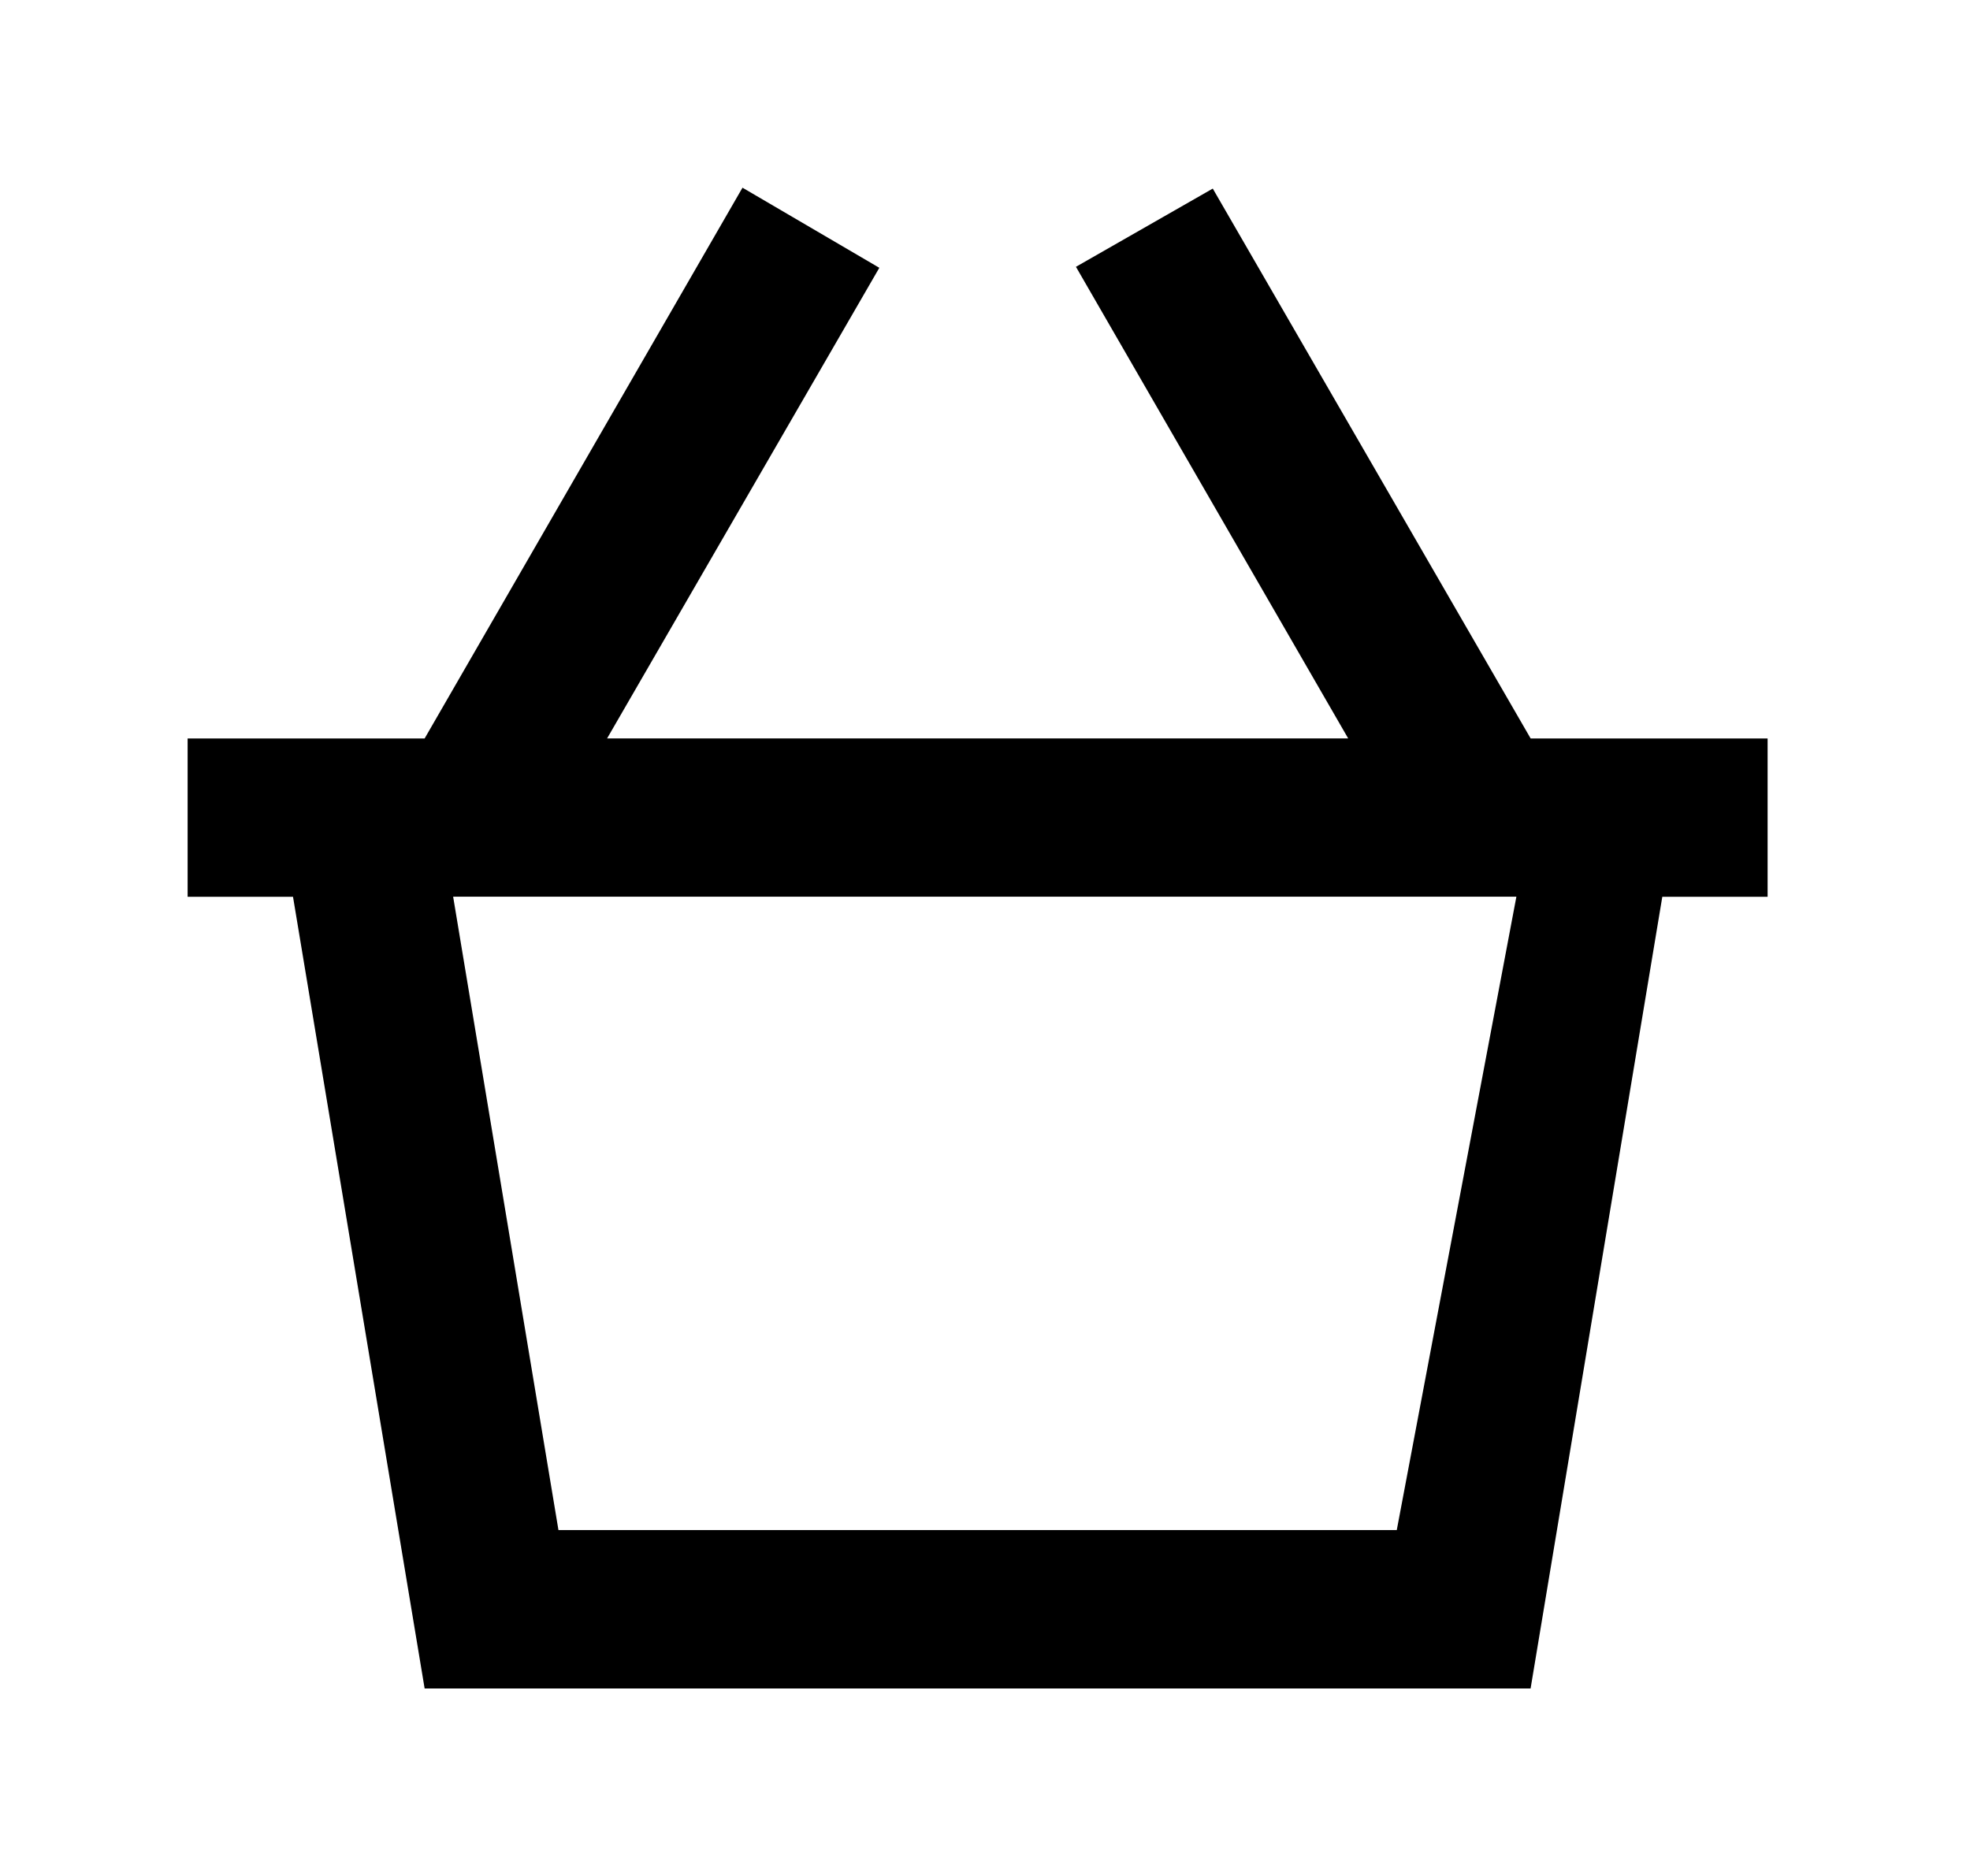 <!-- Generated by IcoMoon.io -->
<svg version="1.1" xmlns="http://www.w3.org/2000/svg" width="42" height="40" viewBox="0 0 42 40">
<title>mp-shopping_cart-1</title>
<path d="M29.779 32.624h-17.873l-2.245-13.504h22.668l-2.55 13.504zM32.632 15.744l-6.776-11.723-2.917 1.668 5.804 10.056h-15.8l5.804-10.035-2.917-1.708-6.777 11.744h-5.053v3.376h2.247l2.806 16.88h23.579l2.808-16.88h2.245v-3.376h-5.053z"></path>
</svg>
